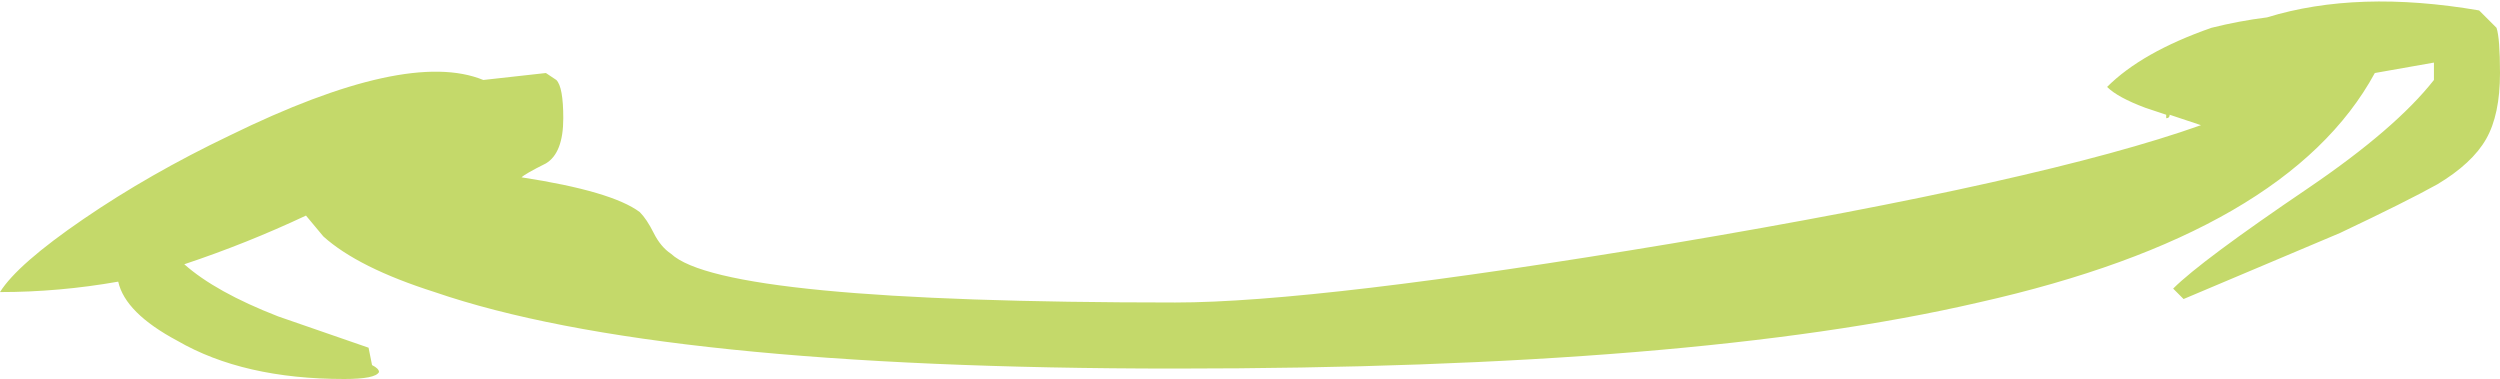 <?xml version="1.0" encoding="UTF-8" standalone="no"?>
<svg xmlns:ffdec="https://www.free-decompiler.com/flash" xmlns:xlink="http://www.w3.org/1999/xlink" ffdec:objectType="shape" height="5.45px" width="35.95px" xmlns="http://www.w3.org/2000/svg">
  <g transform="matrix(1.0, 0.0, 0.0, 1.0, 9.05, 8.3)">
    <path d="M0.35 -4.95 Q0.45 -4.75 0.6 -4.65 1.35 -3.95 7.85 -3.95 9.9 -3.95 15.0 -4.8 20.35 -5.7 22.6 -6.5 L22.15 -6.65 Q22.15 -6.6 22.1 -6.6 L22.1 -6.65 21.8 -6.75 Q21.4 -6.9 21.25 -7.05 21.75 -7.55 22.75 -7.9 23.15 -8.0 23.55 -8.05 24.85 -8.45 26.6 -8.15 L26.85 -7.9 Q26.9 -7.75 26.9 -7.25 26.9 -6.65 26.7 -6.3 26.5 -5.95 26.0 -5.65 25.55 -5.4 24.6 -4.95 L22.35 -4.0 22.2 -4.15 Q22.6 -4.55 24.15 -5.6 25.4 -6.45 25.95 -7.15 L25.95 -7.4 25.1 -7.25 Q23.85 -4.95 19.4 -3.95 15.3 -3.0 7.85 -3.0 0.4 -3.0 -2.8 -4.1 -3.9 -4.45 -4.4 -4.9 L-4.65 -5.2 Q-5.5 -4.8 -6.4 -4.5 -5.95 -4.1 -5.05 -3.75 L-3.75 -3.3 -3.7 -3.05 Q-3.6 -3.0 -3.6 -2.95 -3.65 -2.85 -4.1 -2.85 -5.55 -2.85 -6.5 -3.4 -7.25 -3.8 -7.35 -4.25 -8.2 -4.1 -9.05 -4.1 -8.8 -4.5 -7.85 -5.15 -6.9 -5.8 -5.75 -6.35 -3.2 -7.6 -2.1 -7.15 L-1.2 -7.25 -1.05 -7.15 Q-0.95 -7.05 -0.95 -6.6 -0.95 -6.1 -1.2 -5.95 -1.5 -5.8 -1.55 -5.75 -0.25 -5.55 0.15 -5.25 0.25 -5.15 0.35 -4.95" fill="#c4d96a" fill-rule="evenodd" stroke="none"/>
  </g>
</svg>
